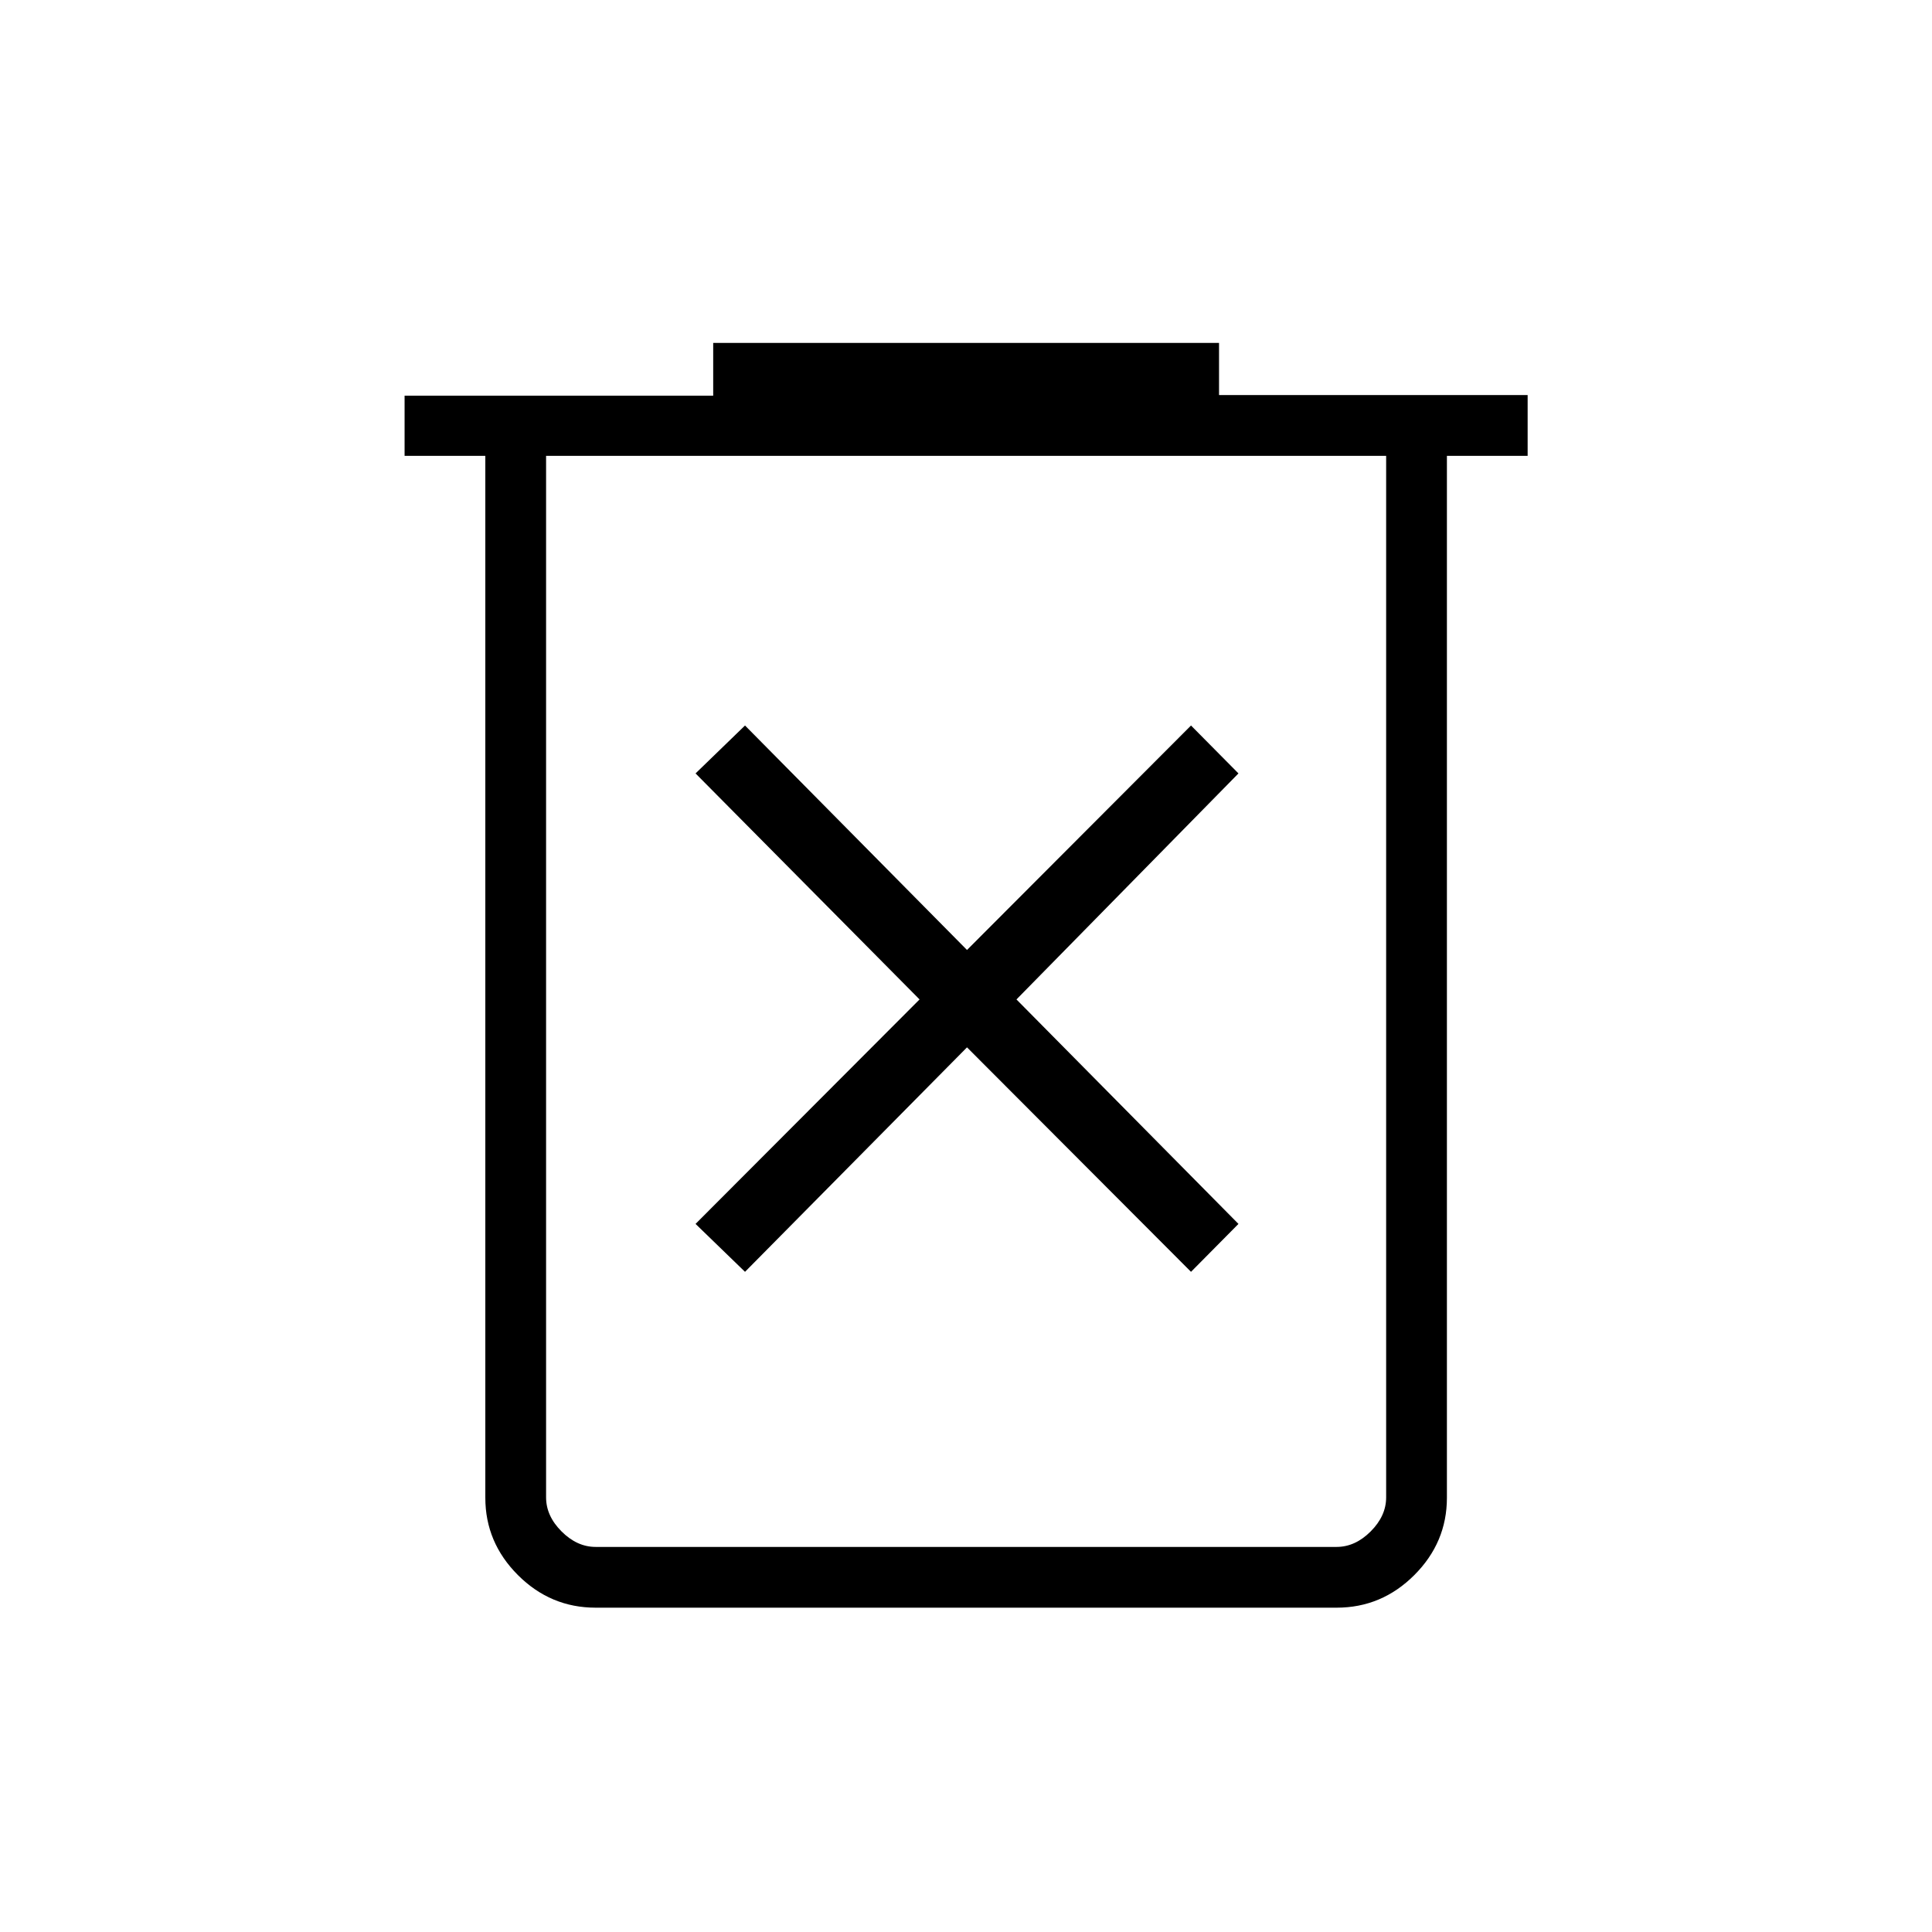<svg xmlns="http://www.w3.org/2000/svg" height="48" viewBox="0 -960 960 960" width="48"><path d="M370.192-328.038 480.5-439.577l111.308 111.539 23.577-23.808-110.308-111.539 110.308-112.307-23.577-23.808L480.5-487.962 370.192-599.5l-24.577 23.808 111.308 112.307-111.308 111.539 24.577 23.808Zm-74.231 166.884q-22.411 0-38.609-16.198t-16.198-38.431V-733.5h-40.116v-29.898h153.347v-26.218h251.346v25.923h153.346v30.193h-40.115v517.717q0 22.233-16.199 38.431-16.198 16.198-38.609 16.198H295.961ZM688.769-733.5H271.346v517.539q0 9.23 7.692 16.923 7.693 7.692 16.923 7.692h368.193q9.231 0 16.923-7.692 7.692-7.693 7.692-16.923V-733.5Zm-417.423 0v542.154V-733.5Z"/></svg>